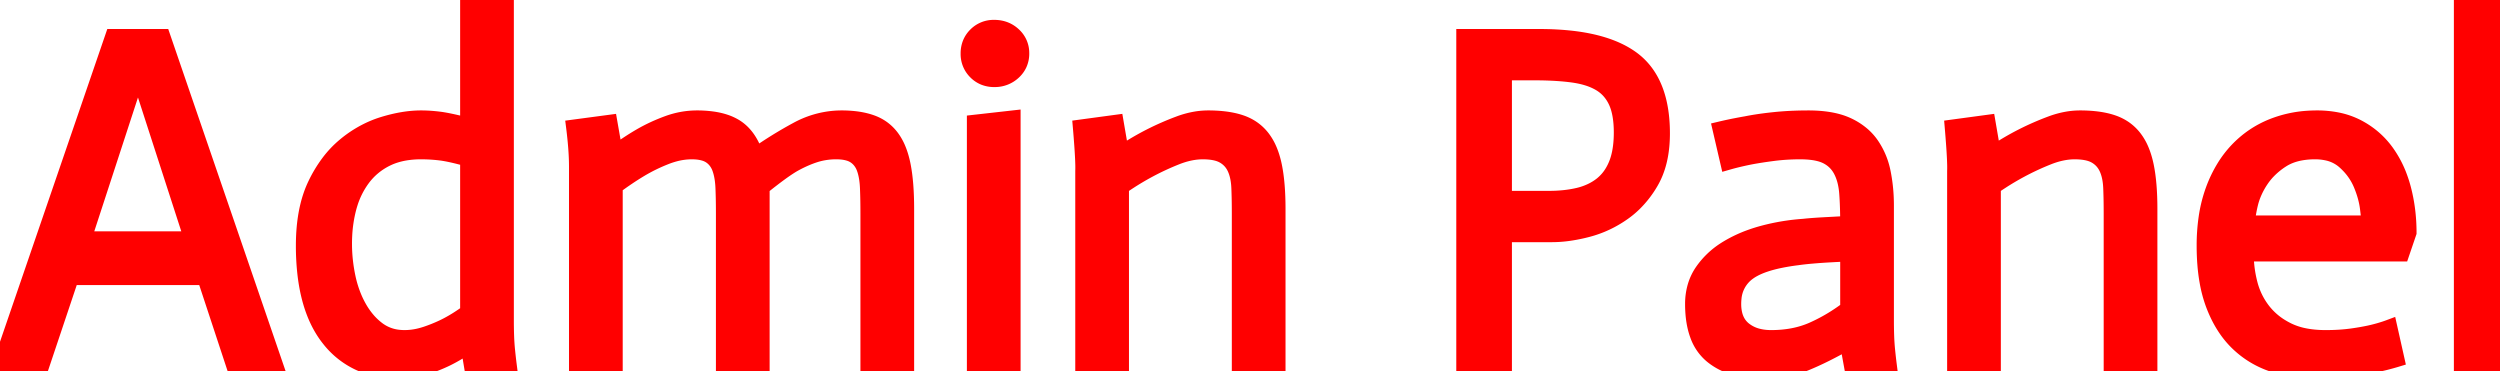 <svg width="155.7" height="23.13" viewBox="0 0 155.7 23.13" xmlns="http://www.w3.org/2000/svg"><g id="svgGroup" stroke-linecap="round" fill-rule="evenodd" font-size="9pt" stroke="#ff0000" stroke-width="0.25mm" fill="#ff0000" style="stroke:#ff0000;stroke-width:0.25mm;fill:#ff0000"><path d="M 35.91 22.74 L 35.91 10.38 A 14.454 14.454 0 0 0 35.885 9.556 Q 35.864 9.188 35.825 8.779 A 28.783 28.783 0 0 0 35.73 7.92 L 37.98 7.62 L 38.31 9.51 A 17.806 17.806 0 0 1 39.311 8.819 A 15.032 15.032 0 0 1 39.9 8.46 Q 40.68 8.01 41.58 7.68 Q 42.48 7.35 43.41 7.35 A 6.957 6.957 0 0 1 44.327 7.407 Q 44.788 7.468 45.17 7.596 A 3.078 3.078 0 0 1 45.78 7.875 Q 46.577 8.356 46.997 9.455 A 5.079 5.079 0 0 1 47.07 9.66 Q 48.3 8.79 49.635 8.07 A 5.831 5.831 0 0 1 51.963 7.368 A 5.677 5.677 0 0 1 52.41 7.35 A 7.218 7.218 0 0 1 53.25 7.396 Q 53.834 7.465 54.3 7.635 Q 55.08 7.92 55.56 8.58 A 3.399 3.399 0 0 1 55.94 9.264 Q 56.08 9.599 56.179 9.998 A 6.502 6.502 0 0 1 56.25 10.32 Q 56.46 11.4 56.46 13.02 L 56.46 22.74 L 54.06 22.74 L 54.06 13.29 Q 54.06 12.45 54.034 11.779 A 26.726 26.726 0 0 0 54.03 11.685 A 5.25 5.25 0 0 0 53.981 11.147 Q 53.942 10.882 53.876 10.656 A 2.799 2.799 0 0 0 53.82 10.485 A 1.62 1.62 0 0 0 53.556 10.011 A 1.445 1.445 0 0 0 53.235 9.72 A 1.4 1.4 0 0 0 52.857 9.548 Q 52.676 9.494 52.457 9.469 A 3.456 3.456 0 0 0 52.08 9.45 A 4.362 4.362 0 0 0 50.979 9.586 A 4.016 4.016 0 0 0 50.775 9.645 Q 50.16 9.84 49.5 10.2 Q 48.845 10.557 47.482 11.652 A 46.582 46.582 0 0 0 47.46 11.67 L 47.46 22.74 L 45.06 22.74 L 45.06 13.29 Q 45.06 12.45 45.034 11.779 A 26.726 26.726 0 0 0 45.03 11.685 A 5.25 5.25 0 0 0 44.981 11.147 Q 44.942 10.882 44.876 10.656 A 2.799 2.799 0 0 0 44.82 10.485 A 1.62 1.62 0 0 0 44.556 10.011 A 1.445 1.445 0 0 0 44.235 9.72 A 1.4 1.4 0 0 0 43.857 9.548 Q 43.676 9.494 43.457 9.469 A 3.456 3.456 0 0 0 43.08 9.45 A 4.095 4.095 0 0 0 42.037 9.59 A 5.177 5.177 0 0 0 41.46 9.78 Q 40.62 10.11 39.87 10.56 Q 39.12 11.01 38.31 11.61 L 38.31 22.74 L 35.91 22.74 Z M 67.44 22.74 L 67.44 10.65 Q 67.465 10.117 67.34 8.531 A 89.773 89.773 0 0 0 67.29 7.92 L 69.51 7.62 L 69.84 9.54 A 18.206 18.206 0 0 1 71.182 8.724 A 16.024 16.024 0 0 1 71.625 8.49 Q 72.51 8.04 73.44 7.695 A 5.654 5.654 0 0 1 74.467 7.416 A 4.647 4.647 0 0 1 75.24 7.35 A 8.794 8.794 0 0 1 76.106 7.39 Q 76.779 7.457 77.295 7.635 Q 78.12 7.92 78.63 8.58 A 3.38 3.38 0 0 1 79.046 9.291 Q 79.245 9.746 79.365 10.32 Q 79.59 11.4 79.59 13.02 L 79.59 22.74 L 77.19 22.74 L 77.19 13.29 Q 77.19 12.45 77.164 11.779 A 26.726 26.726 0 0 0 77.16 11.685 Q 77.134 11.072 76.96 10.617 A 2.33 2.33 0 0 0 76.905 10.485 Q 76.68 9.99 76.215 9.72 A 1.712 1.712 0 0 0 75.814 9.555 Q 75.612 9.499 75.37 9.473 A 4.281 4.281 0 0 0 74.91 9.45 Q 74.13 9.45 73.26 9.795 Q 72.39 10.14 71.55 10.59 A 17.189 17.189 0 0 0 70.327 11.314 A 20.084 20.084 0 0 0 69.84 11.64 L 69.84 22.74 L 67.44 22.74 Z M 121.74 22.74 L 121.74 10.65 Q 121.765 10.117 121.64 8.531 A 89.773 89.773 0 0 0 121.59 7.92 L 123.81 7.62 L 124.14 9.54 A 18.206 18.206 0 0 1 125.482 8.724 A 16.024 16.024 0 0 1 125.925 8.49 Q 126.81 8.04 127.74 7.695 A 5.654 5.654 0 0 1 128.767 7.416 A 4.647 4.647 0 0 1 129.54 7.35 A 8.794 8.794 0 0 1 130.406 7.39 Q 131.079 7.457 131.595 7.635 Q 132.42 7.92 132.93 8.58 A 3.38 3.38 0 0 1 133.346 9.291 Q 133.545 9.746 133.665 10.32 Q 133.89 11.4 133.89 13.02 L 133.89 22.74 L 131.49 22.74 L 131.49 13.29 Q 131.49 12.45 131.464 11.779 A 26.726 26.726 0 0 0 131.46 11.685 Q 131.434 11.072 131.26 10.617 A 2.33 2.33 0 0 0 131.205 10.485 Q 130.98 9.99 130.515 9.72 A 1.712 1.712 0 0 0 130.114 9.555 Q 129.912 9.499 129.67 9.473 A 4.281 4.281 0 0 0 129.21 9.45 Q 128.43 9.45 127.56 9.795 Q 126.69 10.14 125.85 10.59 A 17.189 17.189 0 0 0 124.627 11.314 A 20.084 20.084 0 0 0 124.14 11.64 L 124.14 22.74 L 121.74 22.74 Z M 0 22.74 L 7.02 2.28 L 10.14 2.28 L 17.16 22.74 L 14.55 22.74 L 12.75 17.28 L 4.44 17.28 L 2.61 22.74 L 0 22.74 Z M 29.4 22.98 L 29.16 21.54 Q 28.47 22.02 27.825 22.335 Q 27.18 22.65 26.415 22.89 A 5.244 5.244 0 0 1 25.436 23.101 A 4.488 4.488 0 0 1 24.93 23.13 A 6.393 6.393 0 0 1 22.949 22.838 A 5.106 5.106 0 0 1 20.505 21.135 Q 19.286 19.62 18.993 17.041 A 15.434 15.434 0 0 1 18.9 15.3 Q 18.9 13.465 19.376 12.116 A 6.237 6.237 0 0 1 19.635 11.49 A 8.108 8.108 0 0 1 20.457 10.123 A 6.279 6.279 0 0 1 21.48 9.045 A 7.127 7.127 0 0 1 23.199 7.984 A 6.487 6.487 0 0 1 23.865 7.74 Q 25.129 7.353 26.202 7.35 A 6.011 6.011 0 0 1 26.22 7.35 A 8.73 8.73 0 0 1 26.991 7.385 A 10.351 10.351 0 0 1 27.36 7.425 Q 27.825 7.483 28.633 7.677 A 32.058 32.058 0 0 1 29.13 7.8 L 29.13 0.27 L 31.53 0 L 31.53 20.01 Q 31.53 20.43 31.545 20.895 Q 31.56 21.36 31.605 21.81 A 37.469 37.469 0 0 0 31.695 22.62 A 41.407 41.407 0 0 0 31.71 22.74 L 29.4 22.98 Z M 115.35 22.98 L 115.05 21.33 A 25.835 25.835 0 0 1 113.709 22.051 Q 113.047 22.381 112.435 22.631 A 15.036 15.036 0 0 1 112.425 22.635 A 6.799 6.799 0 0 1 110.106 23.124 A 7.857 7.857 0 0 1 109.8 23.13 A 6.712 6.712 0 0 1 108.489 23.009 Q 107.704 22.853 107.092 22.494 A 3.742 3.742 0 0 1 106.605 22.155 A 2.951 2.951 0 0 1 105.717 20.863 Q 105.534 20.365 105.463 19.745 A 7.258 7.258 0 0 1 105.42 18.93 A 3.848 3.848 0 0 1 105.58 17.803 A 3.286 3.286 0 0 1 106.02 16.89 A 4.944 4.944 0 0 1 107.386 15.566 A 5.769 5.769 0 0 1 107.595 15.435 A 8.138 8.138 0 0 1 109.056 14.751 A 9.735 9.735 0 0 1 109.8 14.52 Q 111.03 14.19 112.32 14.1 A 14.271 14.271 0 0 1 112.611 14.071 Q 113.012 14.035 113.55 14.005 A 44.623 44.623 0 0 1 113.73 13.995 A 247.06 247.06 0 0 0 114.141 13.973 Q 114.539 13.952 114.834 13.935 A 64.805 64.805 0 0 0 115.08 13.92 A 31.476 31.476 0 0 0 115.067 12.985 Q 115.052 12.483 115.02 12.045 A 4.483 4.483 0 0 0 114.922 11.369 Q 114.829 10.964 114.66 10.635 Q 114.36 10.05 113.775 9.75 A 2.256 2.256 0 0 0 113.314 9.579 Q 112.85 9.458 112.199 9.451 A 7.558 7.558 0 0 0 112.11 9.45 Q 111.24 9.45 110.43 9.555 Q 109.674 9.653 109.074 9.764 A 17.468 17.468 0 0 0 108.99 9.78 A 19.487 19.487 0 0 0 108.184 9.958 A 15.441 15.441 0 0 0 107.61 10.11 L 107.13 8.04 A 23.718 23.718 0 0 1 108.114 7.827 A 29.011 29.011 0 0 1 108.75 7.71 A 15.49 15.49 0 0 1 109.452 7.587 Q 109.813 7.532 110.216 7.485 A 26.911 26.911 0 0 1 110.49 7.455 A 18.758 18.758 0 0 1 111.786 7.365 A 22.976 22.976 0 0 1 112.62 7.35 Q 113.711 7.35 114.504 7.579 A 3.858 3.858 0 0 1 115.095 7.8 A 4.002 4.002 0 0 1 115.975 8.362 A 3.33 3.33 0 0 1 116.565 9.015 A 4.597 4.597 0 0 1 117.246 10.574 A 5.316 5.316 0 0 1 117.285 10.755 A 10.218 10.218 0 0 1 117.473 12.409 A 11.644 11.644 0 0 1 117.48 12.81 L 117.48 20.01 Q 117.48 20.43 117.495 20.895 Q 117.51 21.36 117.555 21.81 A 37.469 37.469 0 0 0 117.645 22.62 A 41.407 41.407 0 0 0 117.66 22.74 L 115.35 22.98 Z M 148.83 20.37 L 149.28 22.38 Q 148.59 22.59 147.855 22.74 Q 147.12 22.89 146.235 23.01 A 13.517 13.517 0 0 1 144.659 23.128 A 15.109 15.109 0 0 1 144.39 23.13 A 9.454 9.454 0 0 1 142.512 22.949 A 8.186 8.186 0 0 1 141.6 22.71 Q 140.31 22.29 139.35 21.36 Q 138.39 20.43 137.835 18.945 A 8.05 8.05 0 0 1 137.456 17.516 Q 137.28 16.515 137.28 15.3 A 11.951 11.951 0 0 1 137.398 13.581 A 8.658 8.658 0 0 1 137.82 11.865 A 7.892 7.892 0 0 1 138.532 10.384 A 6.433 6.433 0 0 1 139.305 9.375 Q 140.25 8.37 141.525 7.86 A 7.21 7.21 0 0 1 143.745 7.368 A 8.472 8.472 0 0 1 144.3 7.35 A 6.389 6.389 0 0 1 145.552 7.467 A 4.762 4.762 0 0 1 146.85 7.92 Q 147.93 8.49 148.635 9.465 A 6.496 6.496 0 0 1 149.462 11.037 A 7.872 7.872 0 0 1 149.685 11.745 Q 150.03 13.05 150.03 14.49 L 149.58 15.81 L 139.89 15.81 Q 139.89 16.74 140.13 17.67 Q 140.37 18.6 140.955 19.35 A 4.17 4.17 0 0 0 142.089 20.348 A 5.045 5.045 0 0 0 142.485 20.565 A 4.212 4.212 0 0 0 143.473 20.899 Q 144.091 21.03 144.84 21.03 Q 145.74 21.03 146.49 20.925 A 17.503 17.503 0 0 0 147.025 20.842 Q 147.316 20.792 147.571 20.737 A 9.51 9.51 0 0 0 147.795 20.685 A 9.491 9.491 0 0 0 148.523 20.478 A 8.07 8.07 0 0 0 148.83 20.37 Z M 91.17 22.74 L 91.17 2.28 L 95.88 2.28 A 17.624 17.624 0 0 1 97.914 2.389 Q 100.091 2.643 101.403 3.487 A 4.859 4.859 0 0 1 101.655 3.66 Q 103.251 4.835 103.489 7.379 A 10.028 10.028 0 0 1 103.53 8.31 A 9.38 9.38 0 0 1 103.53 8.338 Q 103.525 9.882 103.01 10.982 A 4.394 4.394 0 0 1 102.84 11.31 A 6.286 6.286 0 0 1 101.786 12.685 A 5.6 5.6 0 0 1 101.115 13.245 Q 100.08 13.98 98.88 14.295 A 10.201 10.201 0 0 1 97.725 14.531 A 7.586 7.586 0 0 1 96.66 14.61 L 93.69 14.61 L 93.69 22.74 L 91.17 22.74 Z M 153.3 22.74 L 153.3 0.27 L 155.7 0 L 155.7 22.74 L 153.3 22.74 Z M 60.69 22.74 L 60.69 7.62 L 63.09 7.35 L 63.09 22.74 L 60.69 22.74 Z M 29.13 19.44 L 29.13 9.9 A 23.742 23.742 0 0 0 28.62 9.764 Q 27.9 9.581 27.45 9.525 Q 26.85 9.45 26.22 9.45 A 5.918 5.918 0 0 0 25.221 9.53 Q 24.64 9.63 24.159 9.853 A 3.63 3.63 0 0 0 24.06 9.9 Q 23.16 10.35 22.575 11.145 A 5.21 5.21 0 0 0 21.812 12.657 A 6.063 6.063 0 0 0 21.72 12.975 A 8.449 8.449 0 0 0 21.463 14.675 A 9.772 9.772 0 0 0 21.45 15.18 Q 21.45 16.23 21.675 17.28 A 6.922 6.922 0 0 0 22.08 18.568 A 5.956 5.956 0 0 0 22.38 19.17 A 4.684 4.684 0 0 0 22.986 20.011 A 3.918 3.918 0 0 0 23.55 20.52 A 2.599 2.599 0 0 0 24.842 21.011 A 3.346 3.346 0 0 0 25.2 21.03 A 4.002 4.002 0 0 0 26.15 20.911 A 4.866 4.866 0 0 0 26.565 20.79 A 9.492 9.492 0 0 0 27.544 20.397 A 8.254 8.254 0 0 0 27.87 20.235 A 9.042 9.042 0 0 0 28.524 19.854 A 11.952 11.952 0 0 0 29.13 19.44 Z M 5.22 14.88 L 11.94 14.88 L 8.64 4.68 L 8.55 4.68 L 5.22 14.88 Z M 93.69 4.53 L 93.69 12.36 L 96.45 12.36 Q 97.47 12.36 98.295 12.165 A 3.949 3.949 0 0 0 99.195 11.838 A 3.365 3.365 0 0 0 99.72 11.505 A 2.864 2.864 0 0 0 100.462 10.633 A 3.617 3.617 0 0 0 100.65 10.245 Q 100.914 9.608 100.967 8.711 A 7.887 7.887 0 0 0 100.98 8.25 Q 100.98 7.05 100.635 6.315 Q 100.29 5.58 99.615 5.19 A 3.667 3.667 0 0 0 98.906 4.88 Q 98.559 4.768 98.152 4.7 A 6.741 6.741 0 0 0 97.92 4.665 Q 97.043 4.549 95.923 4.533 A 25.633 25.633 0 0 0 95.55 4.53 L 93.69 4.53 Z M 115.08 19.23 L 115.08 15.81 Q 114.48 15.84 113.94 15.87 Q 113.4 15.9 112.875 15.945 Q 112.358 15.989 111.943 16.048 A 12.495 12.495 0 0 0 111.93 16.05 A 13.528 13.528 0 0 0 110.871 16.222 Q 109.845 16.434 109.217 16.775 A 2.806 2.806 0 0 0 108.87 16.995 A 2.193 2.193 0 0 0 107.988 18.587 A 3.208 3.208 0 0 0 107.97 18.93 A 2.712 2.712 0 0 0 108.036 19.549 Q 108.139 19.989 108.403 20.298 A 1.63 1.63 0 0 0 108.615 20.505 A 2.252 2.252 0 0 0 109.524 20.943 Q 109.883 21.03 110.31 21.03 Q 111.75 21.03 112.875 20.535 A 10.803 10.803 0 0 0 114.537 19.615 A 12.532 12.532 0 0 0 115.08 19.23 Z M 139.98 13.89 L 147.54 13.89 A 1.969 1.969 0 0 0 147.536 13.774 Q 147.52 13.523 147.45 12.961 Q 147.36 12.24 147.03 11.46 A 3.806 3.806 0 0 0 146.219 10.264 A 4.529 4.529 0 0 0 146.01 10.065 A 2.354 2.354 0 0 0 144.941 9.529 A 3.452 3.452 0 0 0 144.18 9.45 A 4.969 4.969 0 0 0 143.298 9.524 Q 142.792 9.615 142.383 9.819 A 2.798 2.798 0 0 0 142.11 9.975 A 4.719 4.719 0 0 0 141.264 10.667 A 4.026 4.026 0 0 0 140.82 11.22 A 4.907 4.907 0 0 0 140.346 12.109 A 4.148 4.148 0 0 0 140.16 12.69 A 9.18 9.18 0 0 0 140.065 13.129 Q 139.989 13.533 139.981 13.823 A 2.418 2.418 0 0 0 139.98 13.89 Z M 60.414 2.701 A 1.684 1.684 0 0 0 60.3 3.33 A 2.031 2.031 0 0 0 60.3 3.352 A 1.564 1.564 0 0 0 60.765 4.485 A 1.553 1.553 0 0 0 61.291 4.836 A 1.684 1.684 0 0 0 61.92 4.95 A 2.198 2.198 0 0 0 61.965 4.95 A 1.699 1.699 0 0 0 63.135 4.485 A 1.565 1.565 0 0 0 63.483 4.015 A 1.576 1.576 0 0 0 63.63 3.33 A 1.888 1.888 0 0 0 63.629 3.276 A 1.514 1.514 0 0 0 63.135 2.175 Q 62.64 1.71 61.92 1.71 A 2.031 2.031 0 0 0 61.898 1.71 A 1.564 1.564 0 0 0 60.765 2.175 A 1.553 1.553 0 0 0 60.414 2.701 Z" vector-effect="non-scaling-stroke"/></g></svg>